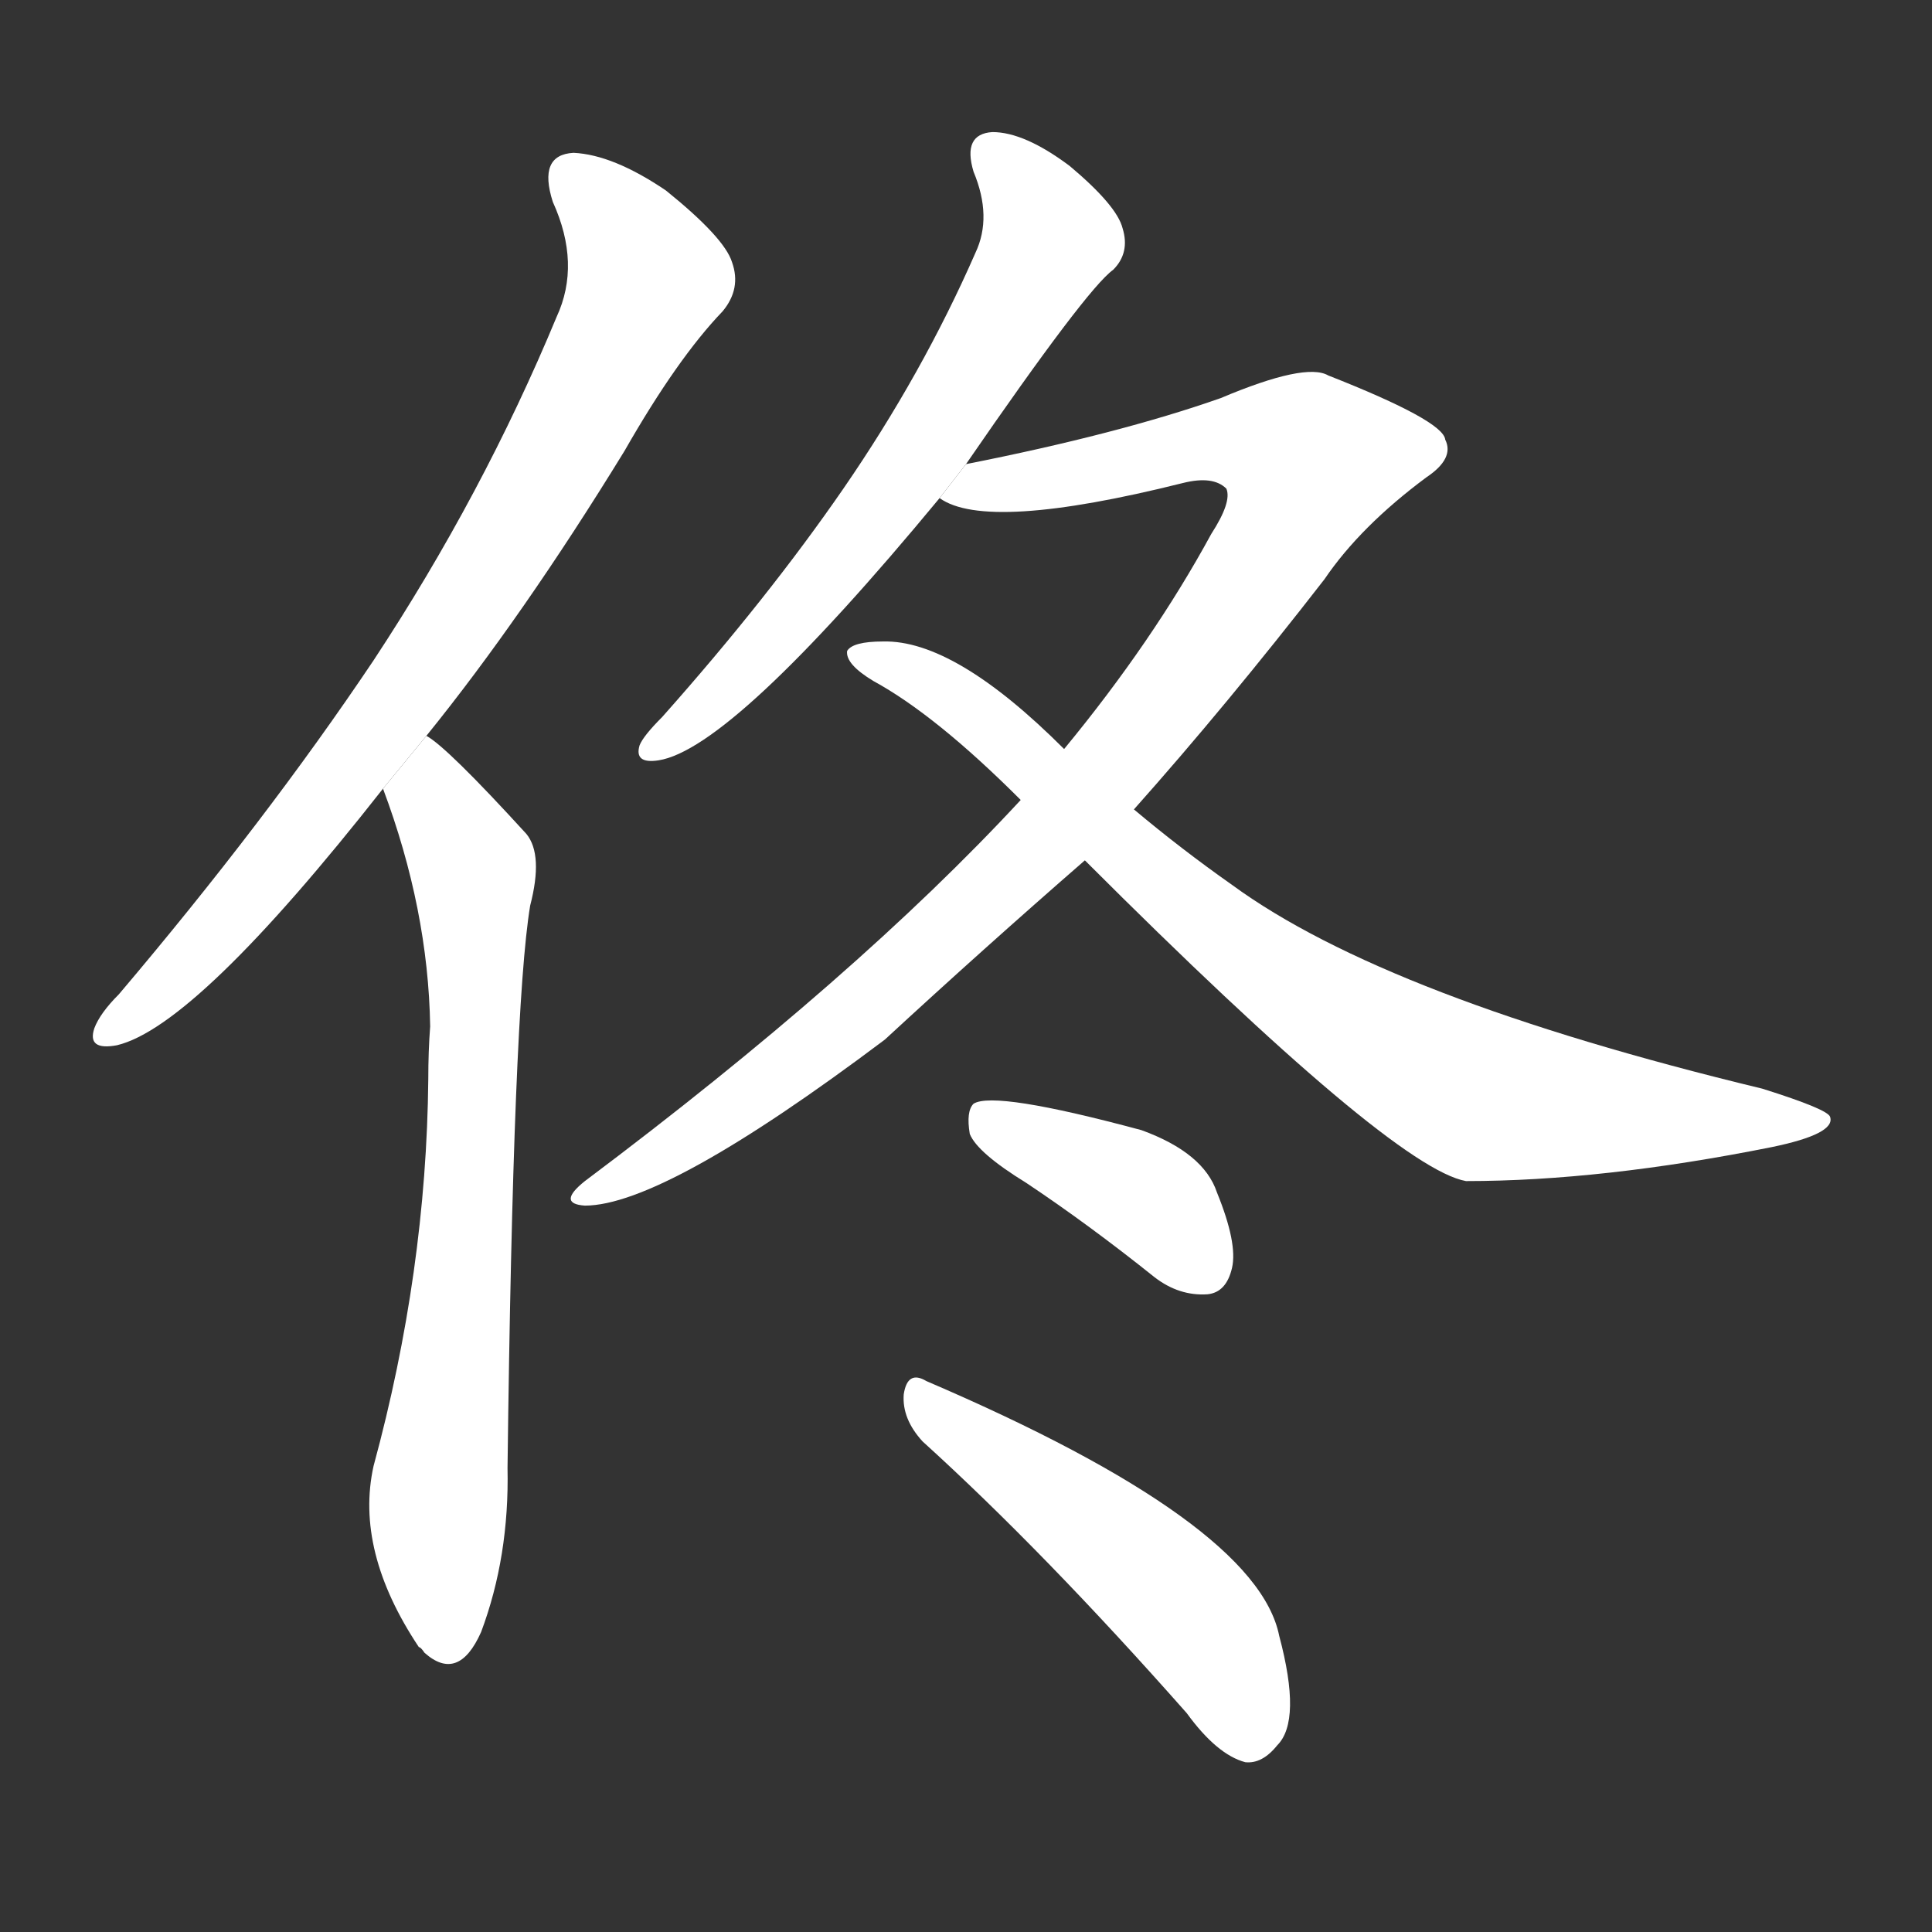 <!-- u4f5f_tong2_a_name -->
<!-- 4F5F -->
<!--  -->
<!--  -->
<svg viewBox="0 0 1024 1024">
  <rect x="0" y="0" width="1024" height="1024" fill="#333333" stroke="none"/>
  <g transform="scale(1, -1) translate(0, -900)">
    <path fill="#FFFFFF" d="M 226 510 Q 277 573 331 661 Q 359 710 383 735 Q 393 747 388 761 Q 384 774 353 799 Q 325 818 304 819 Q 285 818 293 793 Q 308 760 295 732 Q 256 638 198 550 Q 141 465 63 373 Q 53 363 50 355 Q 46 343 62 346 Q 104 356 203 482 L 226 510 Z"></path>
    <path fill="#FFFFFF" d="M 203 482 Q 227 418 228 356 Q 227 343 227 328 Q 226 226 198 123 Q 188 78 222 27 Q 223 27 225 24 Q 243 8 255 35 Q 270 75 269 122 Q 272 366 281 420 Q 288 447 279 458 Q 237 504 226 510 L 203 482 Z"></path>
    <path fill="#FFFFFF" d="M 512 654 Q 576 747 590 757 Q 599 766 595 779 Q 592 791 567 812 Q 543 830 526 830 Q 510 829 516 809 Q 526 785 517 766 Q 489 702 447 641 Q 407 583 351 520 Q 341 510 339 505 Q 336 495 349 497 Q 388 503 498 636 L 512 654 Z"></path>
    <path fill="#FFFFFF" d="M 601 471 Q 650 526 702 593 Q 721 621 756 647 Q 771 657 766 667 Q 765 677 704 701 Q 692 708 647 689 Q 593 670 512 654 L 498 636 Q 523 618 627 644 Q 643 648 650 641 Q 653 634 642 617 Q 611 560 564 503 L 541 476 Q 454 382 310 274 Q 295 262 310 261 Q 352 261 469 349 Q 521 397 575 444 L 601 471 Z"></path>
    <path fill="#FFFFFF" d="M 575 444 Q 738 281 777 274 Q 849 274 939 292 Q 973 299 970 308 Q 969 312 934 323 Q 735 371 653 431 Q 626 450 601 471 L 564 503 Q 506 561 468 560 Q 452 560 449 555 Q 448 548 463 539 Q 496 521 541 476 L 575 444 Z"></path>
    <path fill="#FFFFFF" d="M 544 273 Q 577 251 612 223 Q 625 213 640 214 Q 650 215 653 228 Q 656 241 645 268 Q 638 289 605 301 Q 527 322 516 315 Q 512 311 514 299 Q 518 289 544 273 Z"></path>
    <path fill="#FFFFFF" d="M 489 136 Q 553 78 629 -8 Q 645 -30 660 -34 Q 669 -35 677 -25 Q 690 -12 678 33 Q 666 93 491 168 Q 481 174 479 161 Q 478 148 489 136 Z"></path>
  </g>
</svg>
